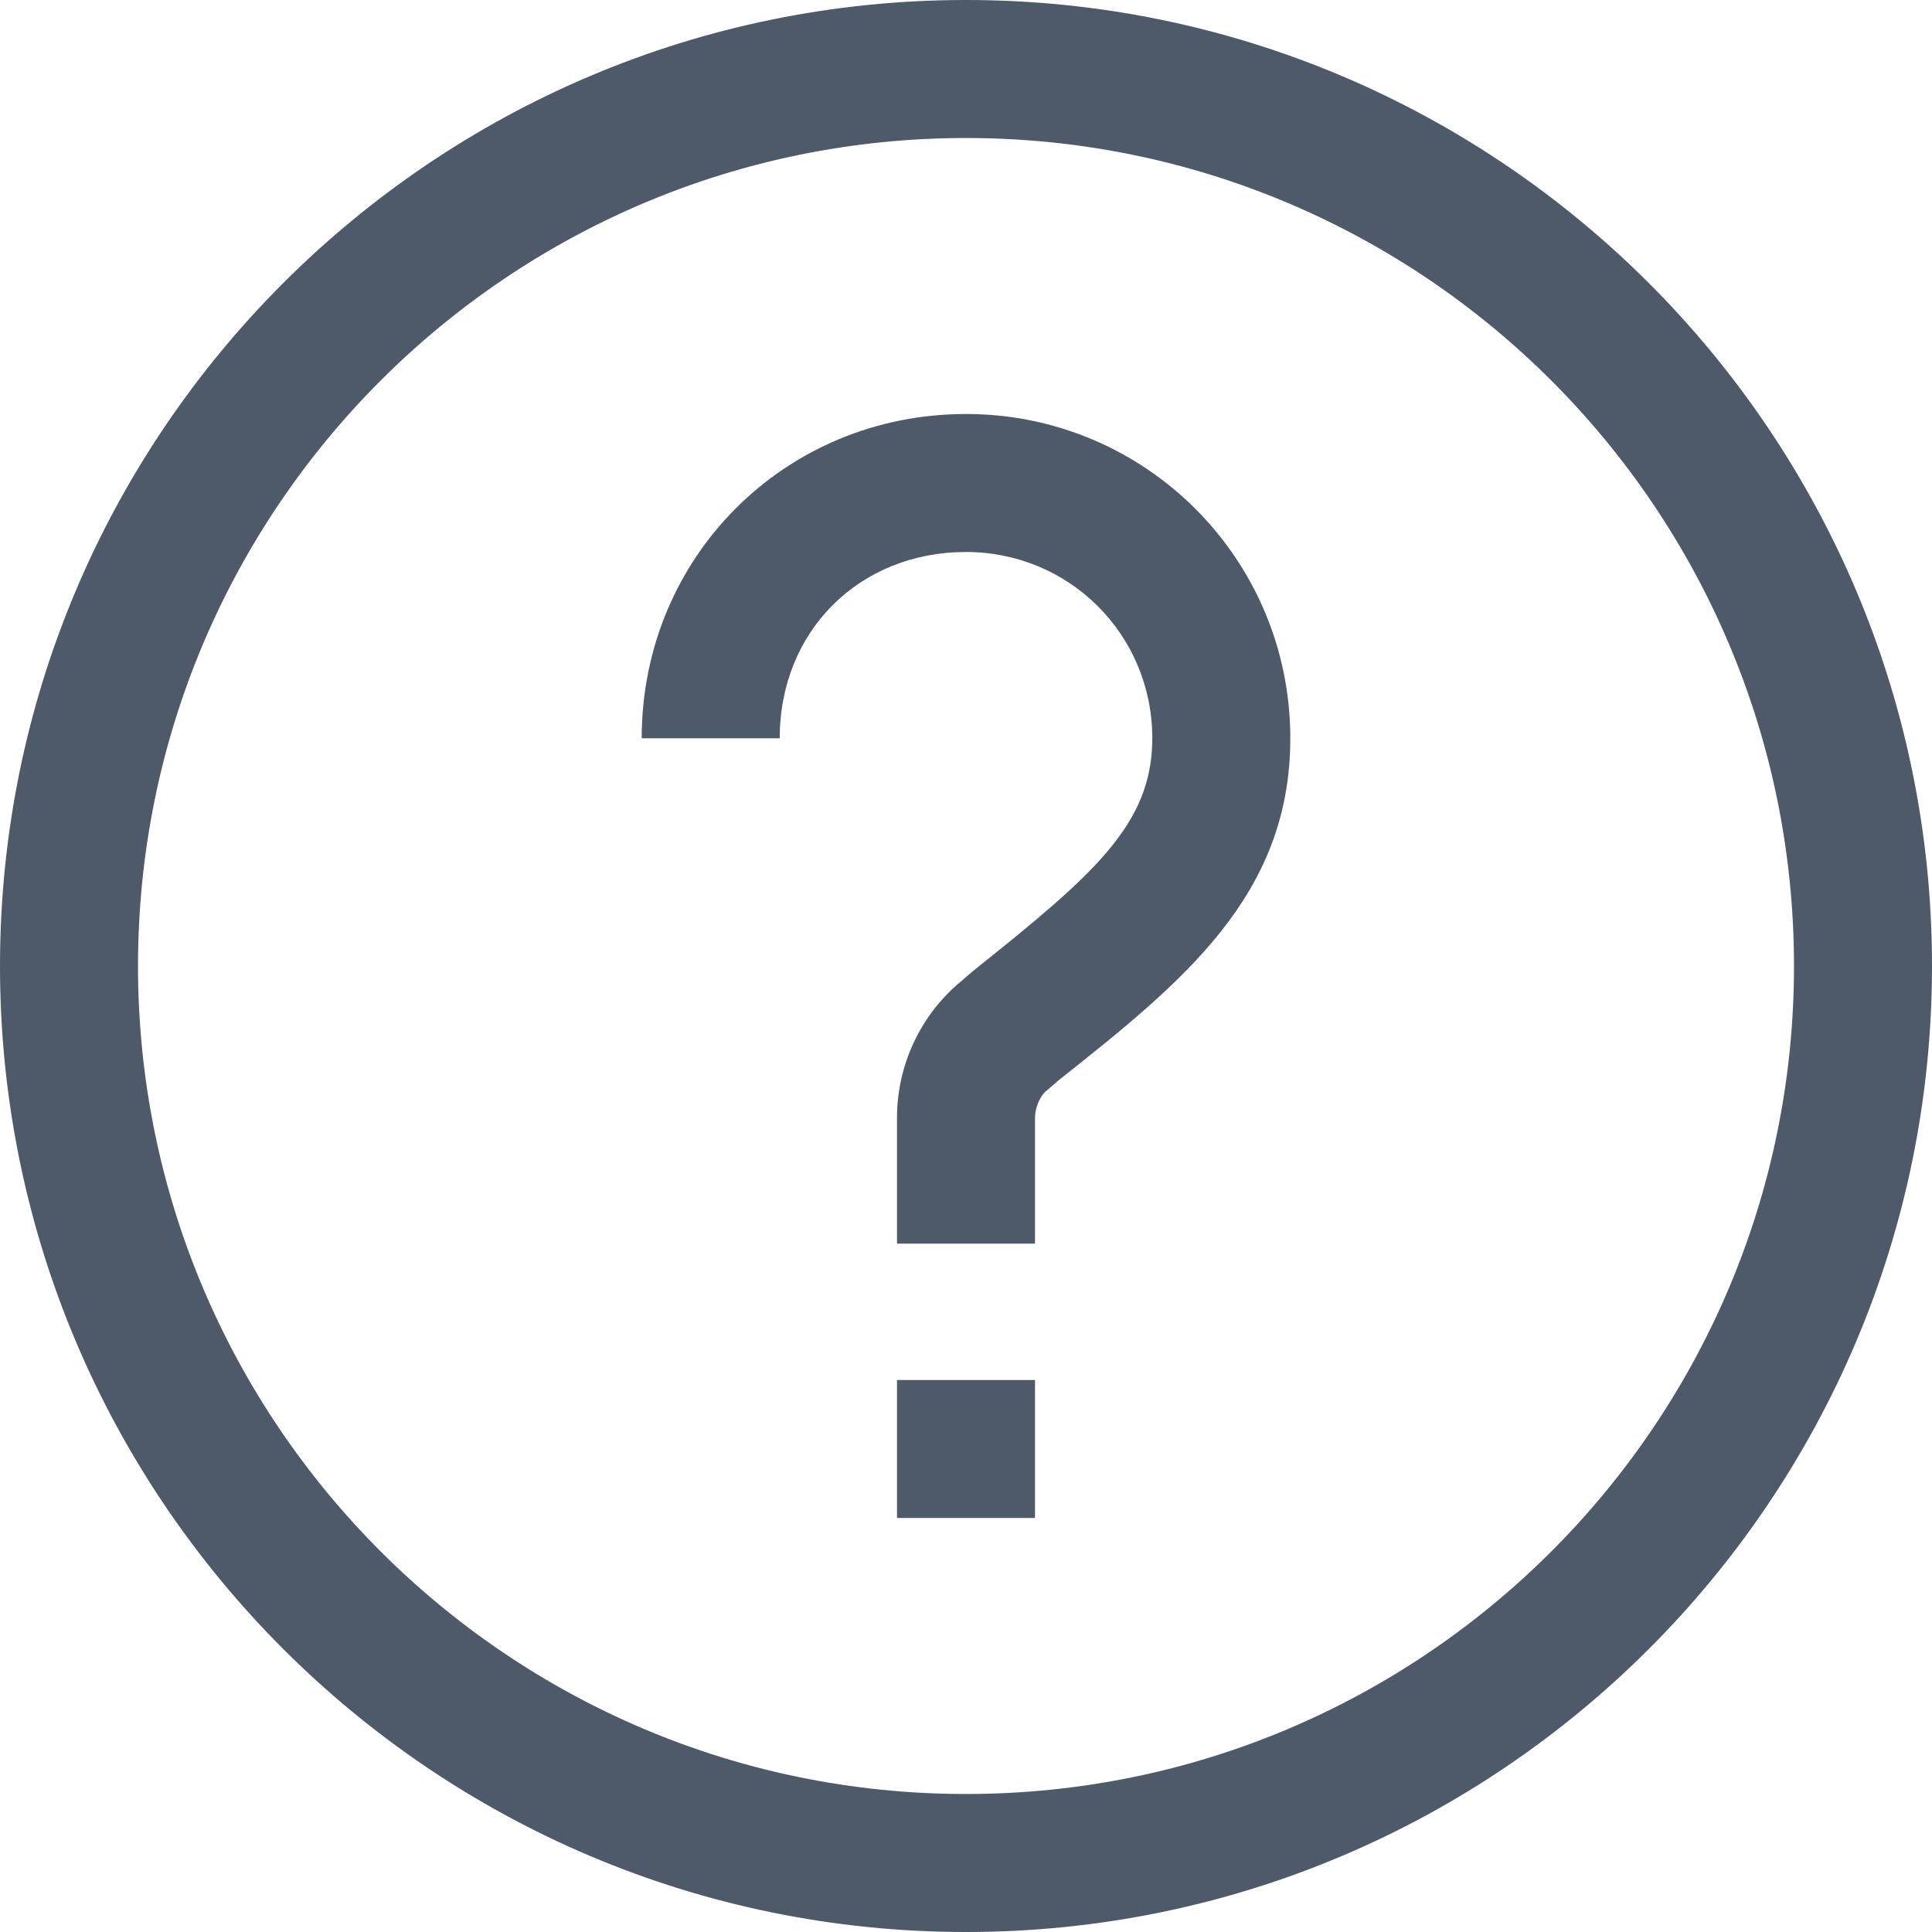 <svg xmlns="http://www.w3.org/2000/svg" xmlns:xlink="http://www.w3.org/1999/xlink" fill="none" version="1.1" width="14" height="14" viewBox="0 0 14 14"><g><path d="M7,1C10.312,1,13,3.688,13,7C13,10.312,10.312,13,7,13C3.688,13,1,10.312,1,7C1,3.688,3.688,1,7,1ZM7,0C3.138,0,0,3.138,0,7C0,10.863,3.138,14,7,14C10.863,14,14,10.863,14,7C14,3.138,10.863,0,7,0ZM7.5,11L6.5,11L6.5,10L7.5,10L7.5,11ZM7.675,7.825L7.588,7.9C7.537,7.938,7.5,8.025,7.5,8.1L7.5,9.012L6.5,9.012L6.5,8.1C6.5,7.713,6.675,7.35,6.963,7.112L7.05,7.037C7.925,6.338,8.35,5.975,8.35,5.35C8.35,4.6,7.75,4,7,4C6.225,4,5.65,4.575,5.65,5.35L4.65,5.35C4.65,4.037,5.688,3,7,3C8.3,3,9.35,4.05,9.35,5.35C9.35,6.487,8.575,7.112,7.675,7.825Z" fill="#4E5969" fill-opacity="1"/></g></svg>